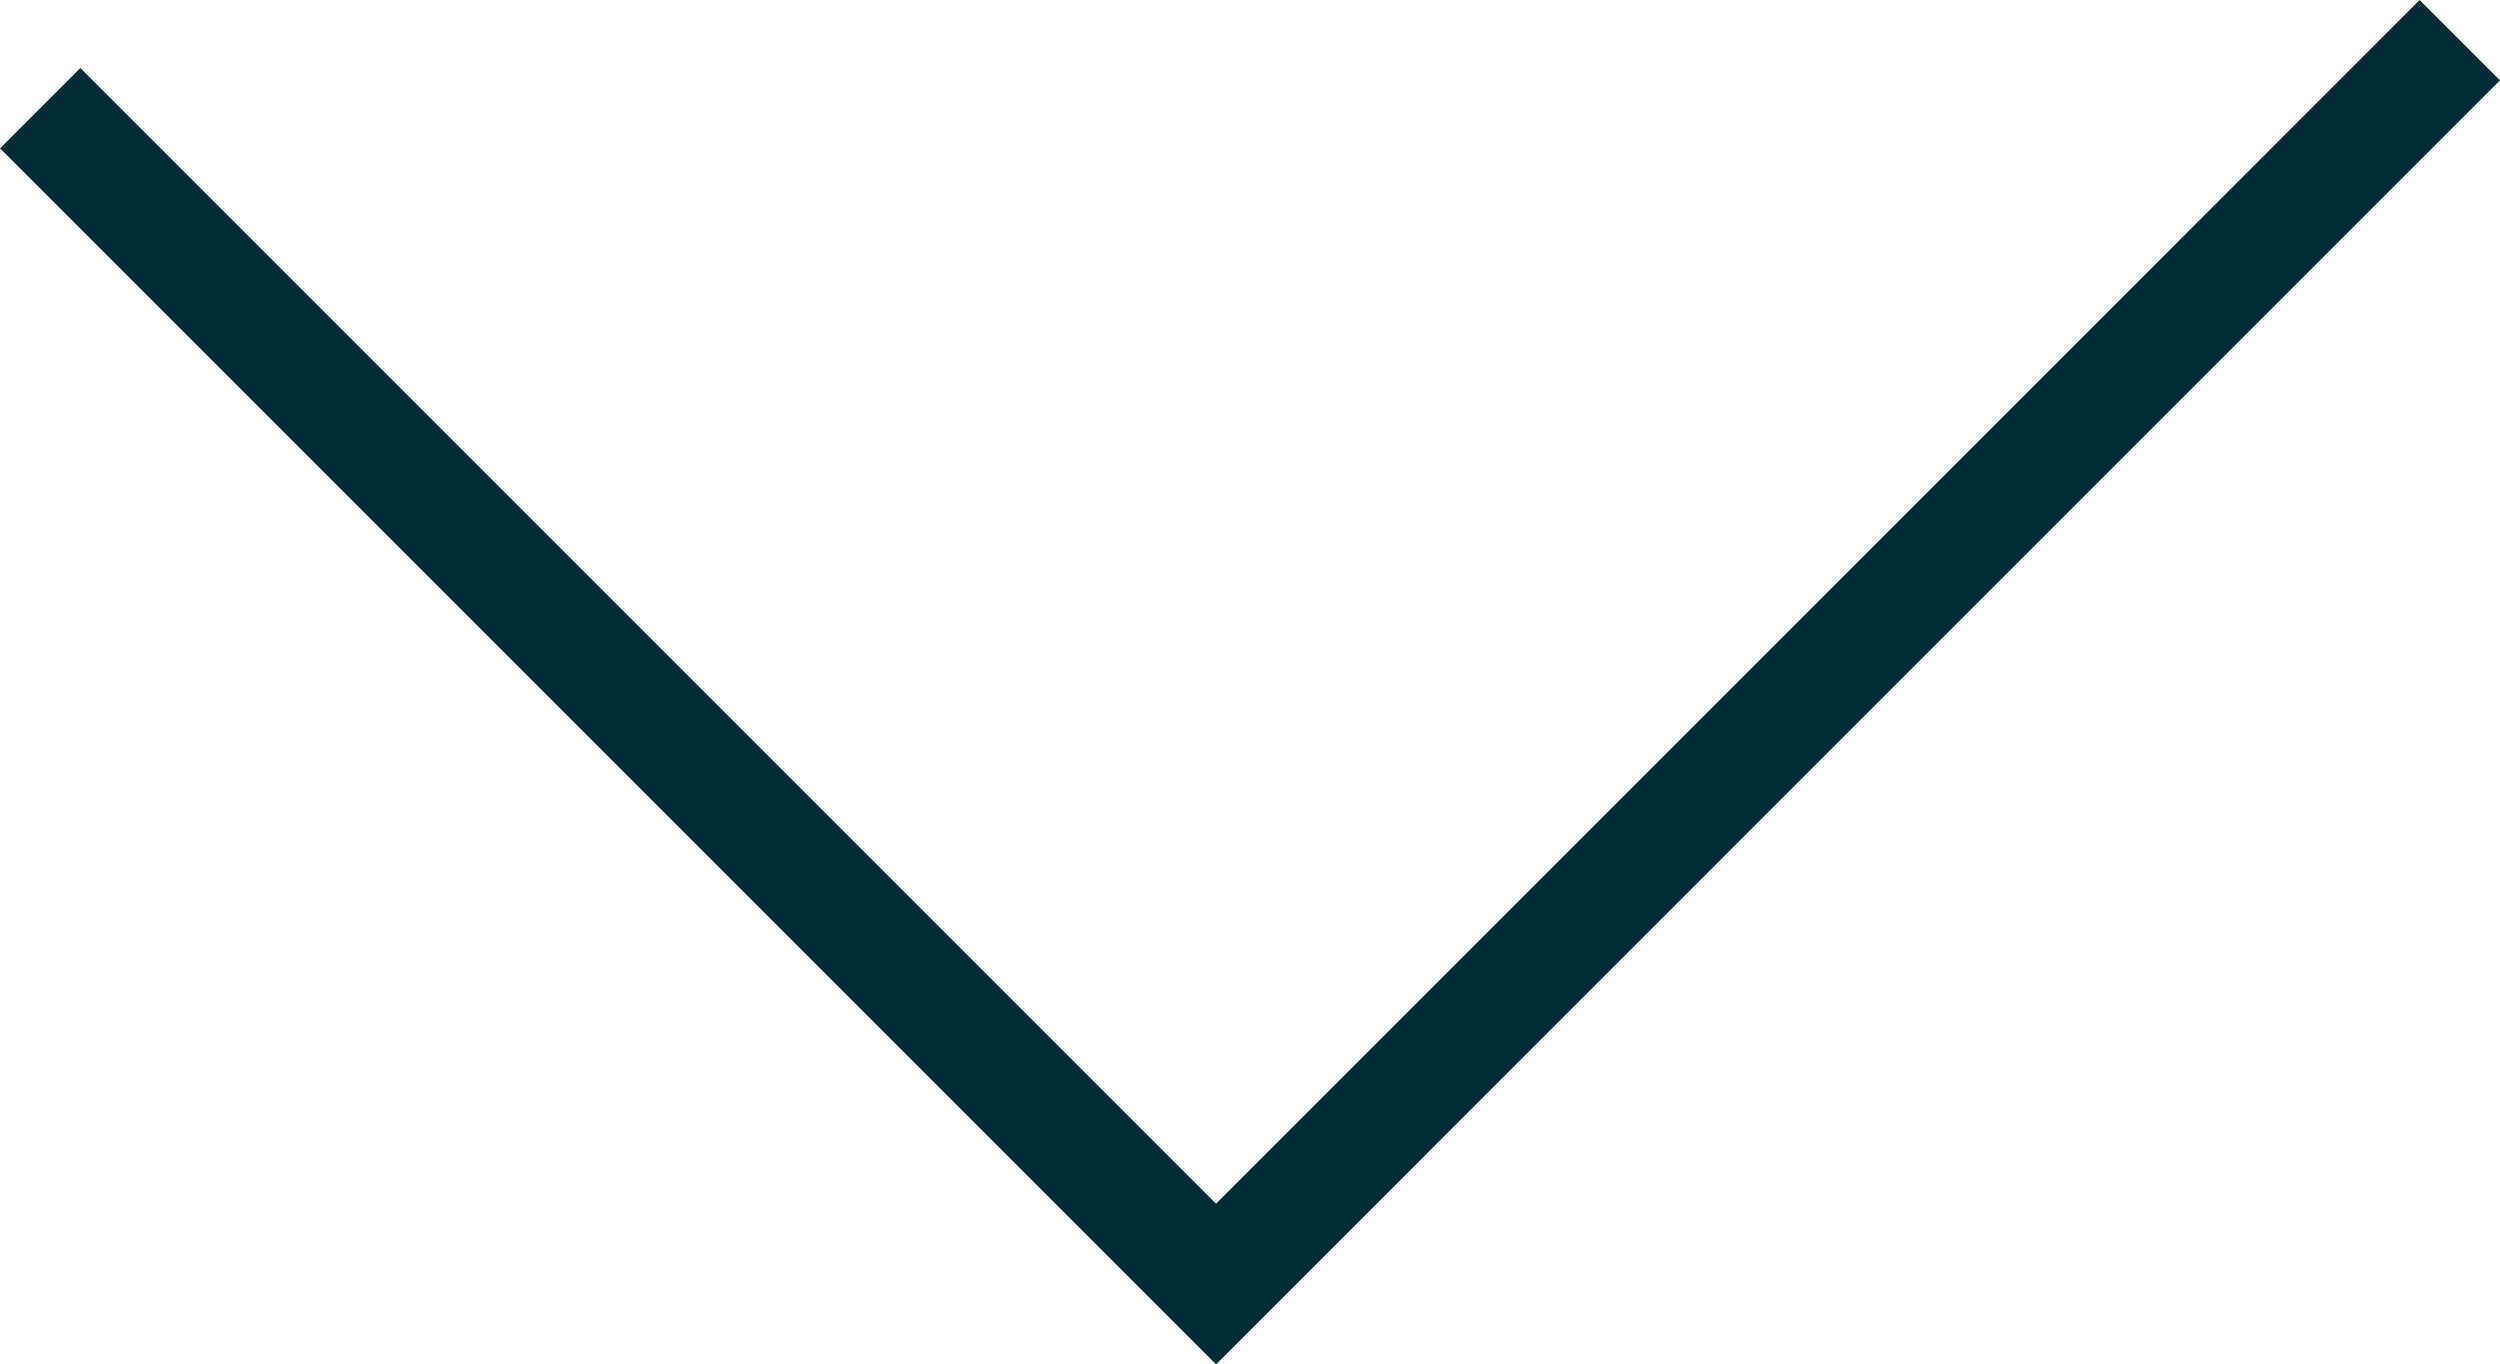 <svg xmlns="http://www.w3.org/2000/svg" xmlns:xlink="http://www.w3.org/1999/xlink" width="35.646" height="19.453" viewBox="0 0 35.646 19.453">
  <defs>
    <clipPath id="clip-path">
      <path id="Path_1976" data-name="Path 1976" d="M0,0H35.646V-19.453H0Z" fill="none"/>
    </clipPath>
  </defs>
  <g id="Group_5344" data-name="Group 5344" transform="translate(0 19.453)">
    <g id="Group_5343" data-name="Group 5343" clip-path="url(#clip-path)">
      <g id="Group_5342" data-name="Group 5342" transform="translate(0.573 -17.911)">
        <path id="Path_1975" data-name="Path 1975" d="M0,0,16.766,16.766,34.5-.969" fill="none" stroke="#002c38" stroke-width="1.62"/>
      </g>
    </g>
  </g>
</svg>
